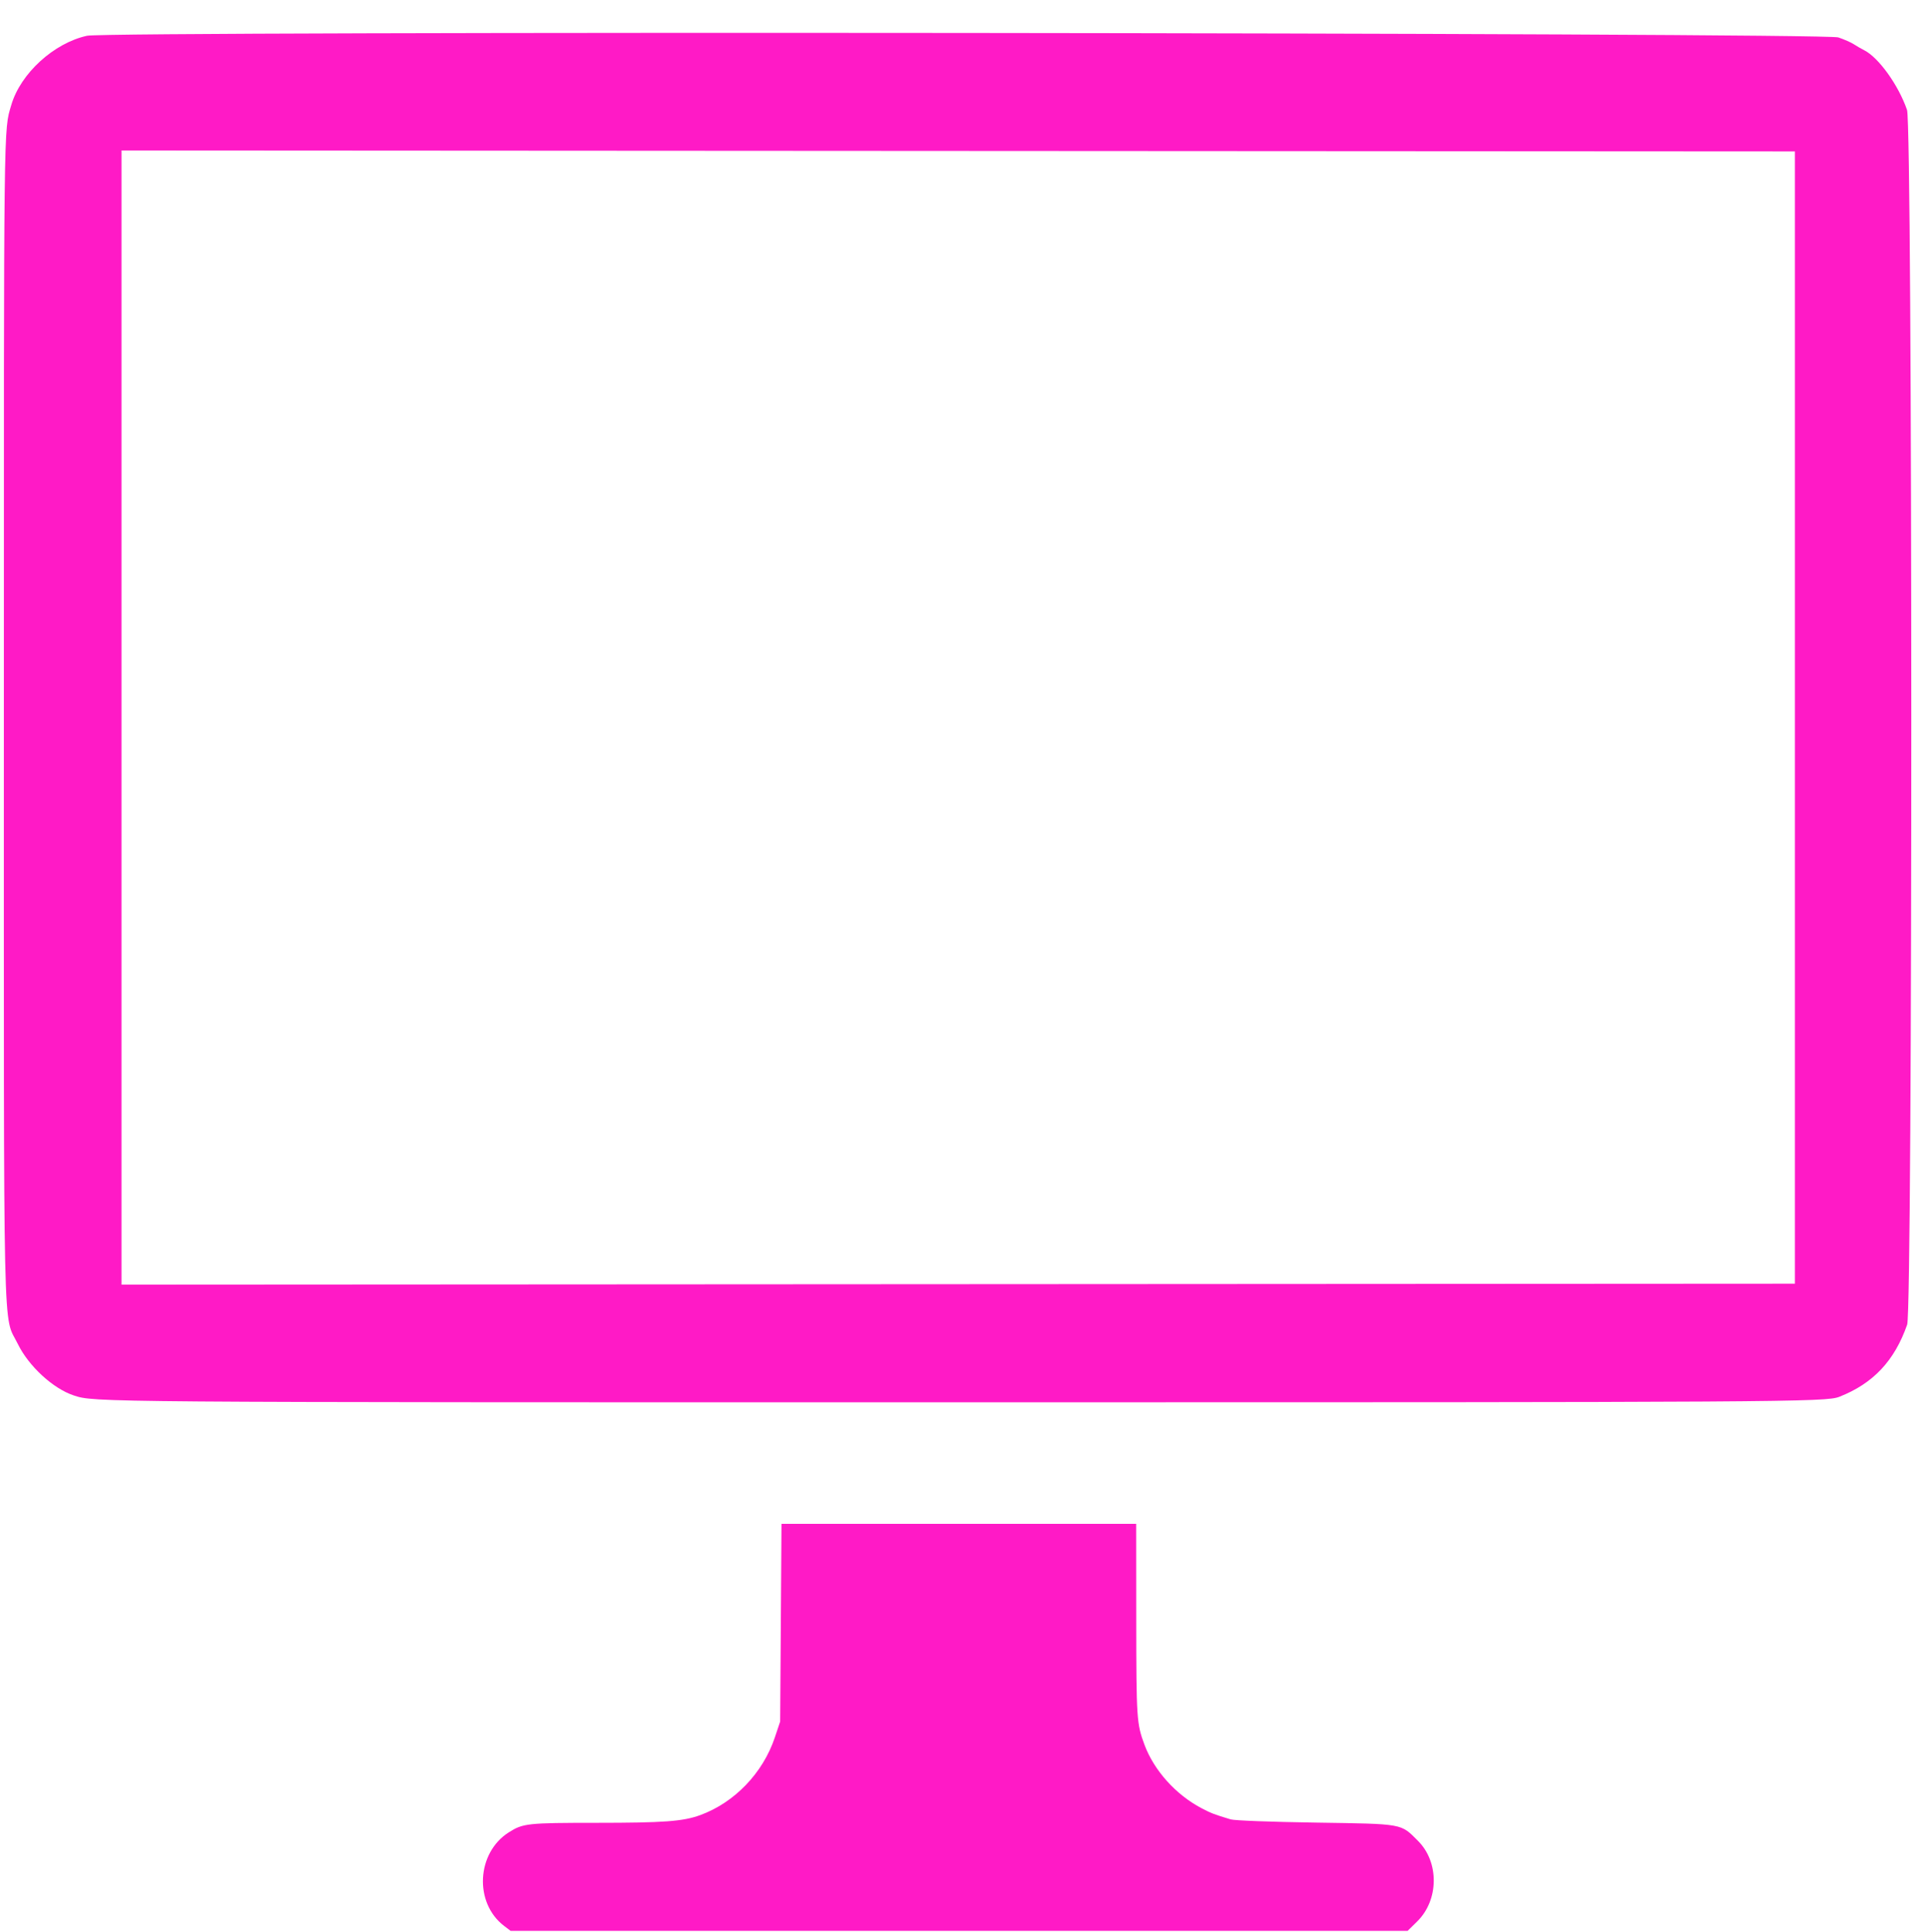 <svg id="svg" version="1.1" width="400" height="400.649" viewBox="0 0 400 400.649" xmlns="http://www.w3.org/2000/svg" xmlns:xlink="http://www.w3.org/1999/xlink" ><g id="svgg"><path id="path0" d="M18.056 7.414 C 11.173 8.912,4.260 15.228,2.344 21.770 C 0.748 27.218,0.801 22.884,0.800 148.600 C 0.800 282.785,0.567 272.292,3.696 278.695 C 5.945 283.298,10.975 287.934,15.275 289.367 C 19.582 290.803,19.189 290.800,198.800 290.800 C 370.686 290.800,378.610 290.750,381.400 289.656 C 388.425 286.900,392.857 282.185,395.473 274.686 C 396.632 271.362,396.604 26.177,395.444 22.800 C 393.682 17.670,389.561 11.927,386.552 10.410 C 385.918 10.090,384.950 9.531,384.400 9.167 C 383.850 8.804,382.410 8.170,381.200 7.759 C 378.248 6.756,22.634 6.418,18.056 7.414 M372.200 148.800 L 372.200 266.200 198.700 266.300 L 25.200 266.401 25.200 148.800 L 25.200 31.199 198.700 31.300 L 372.200 31.400 372.200 148.800 M161.914 336.500 L 161.775 357.000 160.675 360.286 C 158.200 367.675,152.320 373.797,145.201 376.400 C 141.629 377.705,137.670 378.000,123.671 378.002 C 109.358 378.005,108.456 378.102,105.503 379.976 C 98.798 384.227,98.274 394.602,104.522 399.368 L 105.876 400.400 198.883 400.400 L 291.891 400.400 293.876 398.446 C 298.378 394.015,298.461 386.167,294.053 381.759 C 290.389 378.094,291.180 378.236,272.800 377.954 C 263.448 377.810,256.008 377.528,255.200 377.286 C 251.806 376.269,251.105 376.000,249.111 374.949 C 243.796 372.145,239.300 367.133,237.317 361.800 C 235.698 357.446,235.629 356.401,235.614 335.900 L 235.600 316.000 198.826 316.000 L 162.052 316.000 161.914 336.500 " stroke="none" fill="#ff1ac6" fill-rule="evenodd"></path></g></svg>